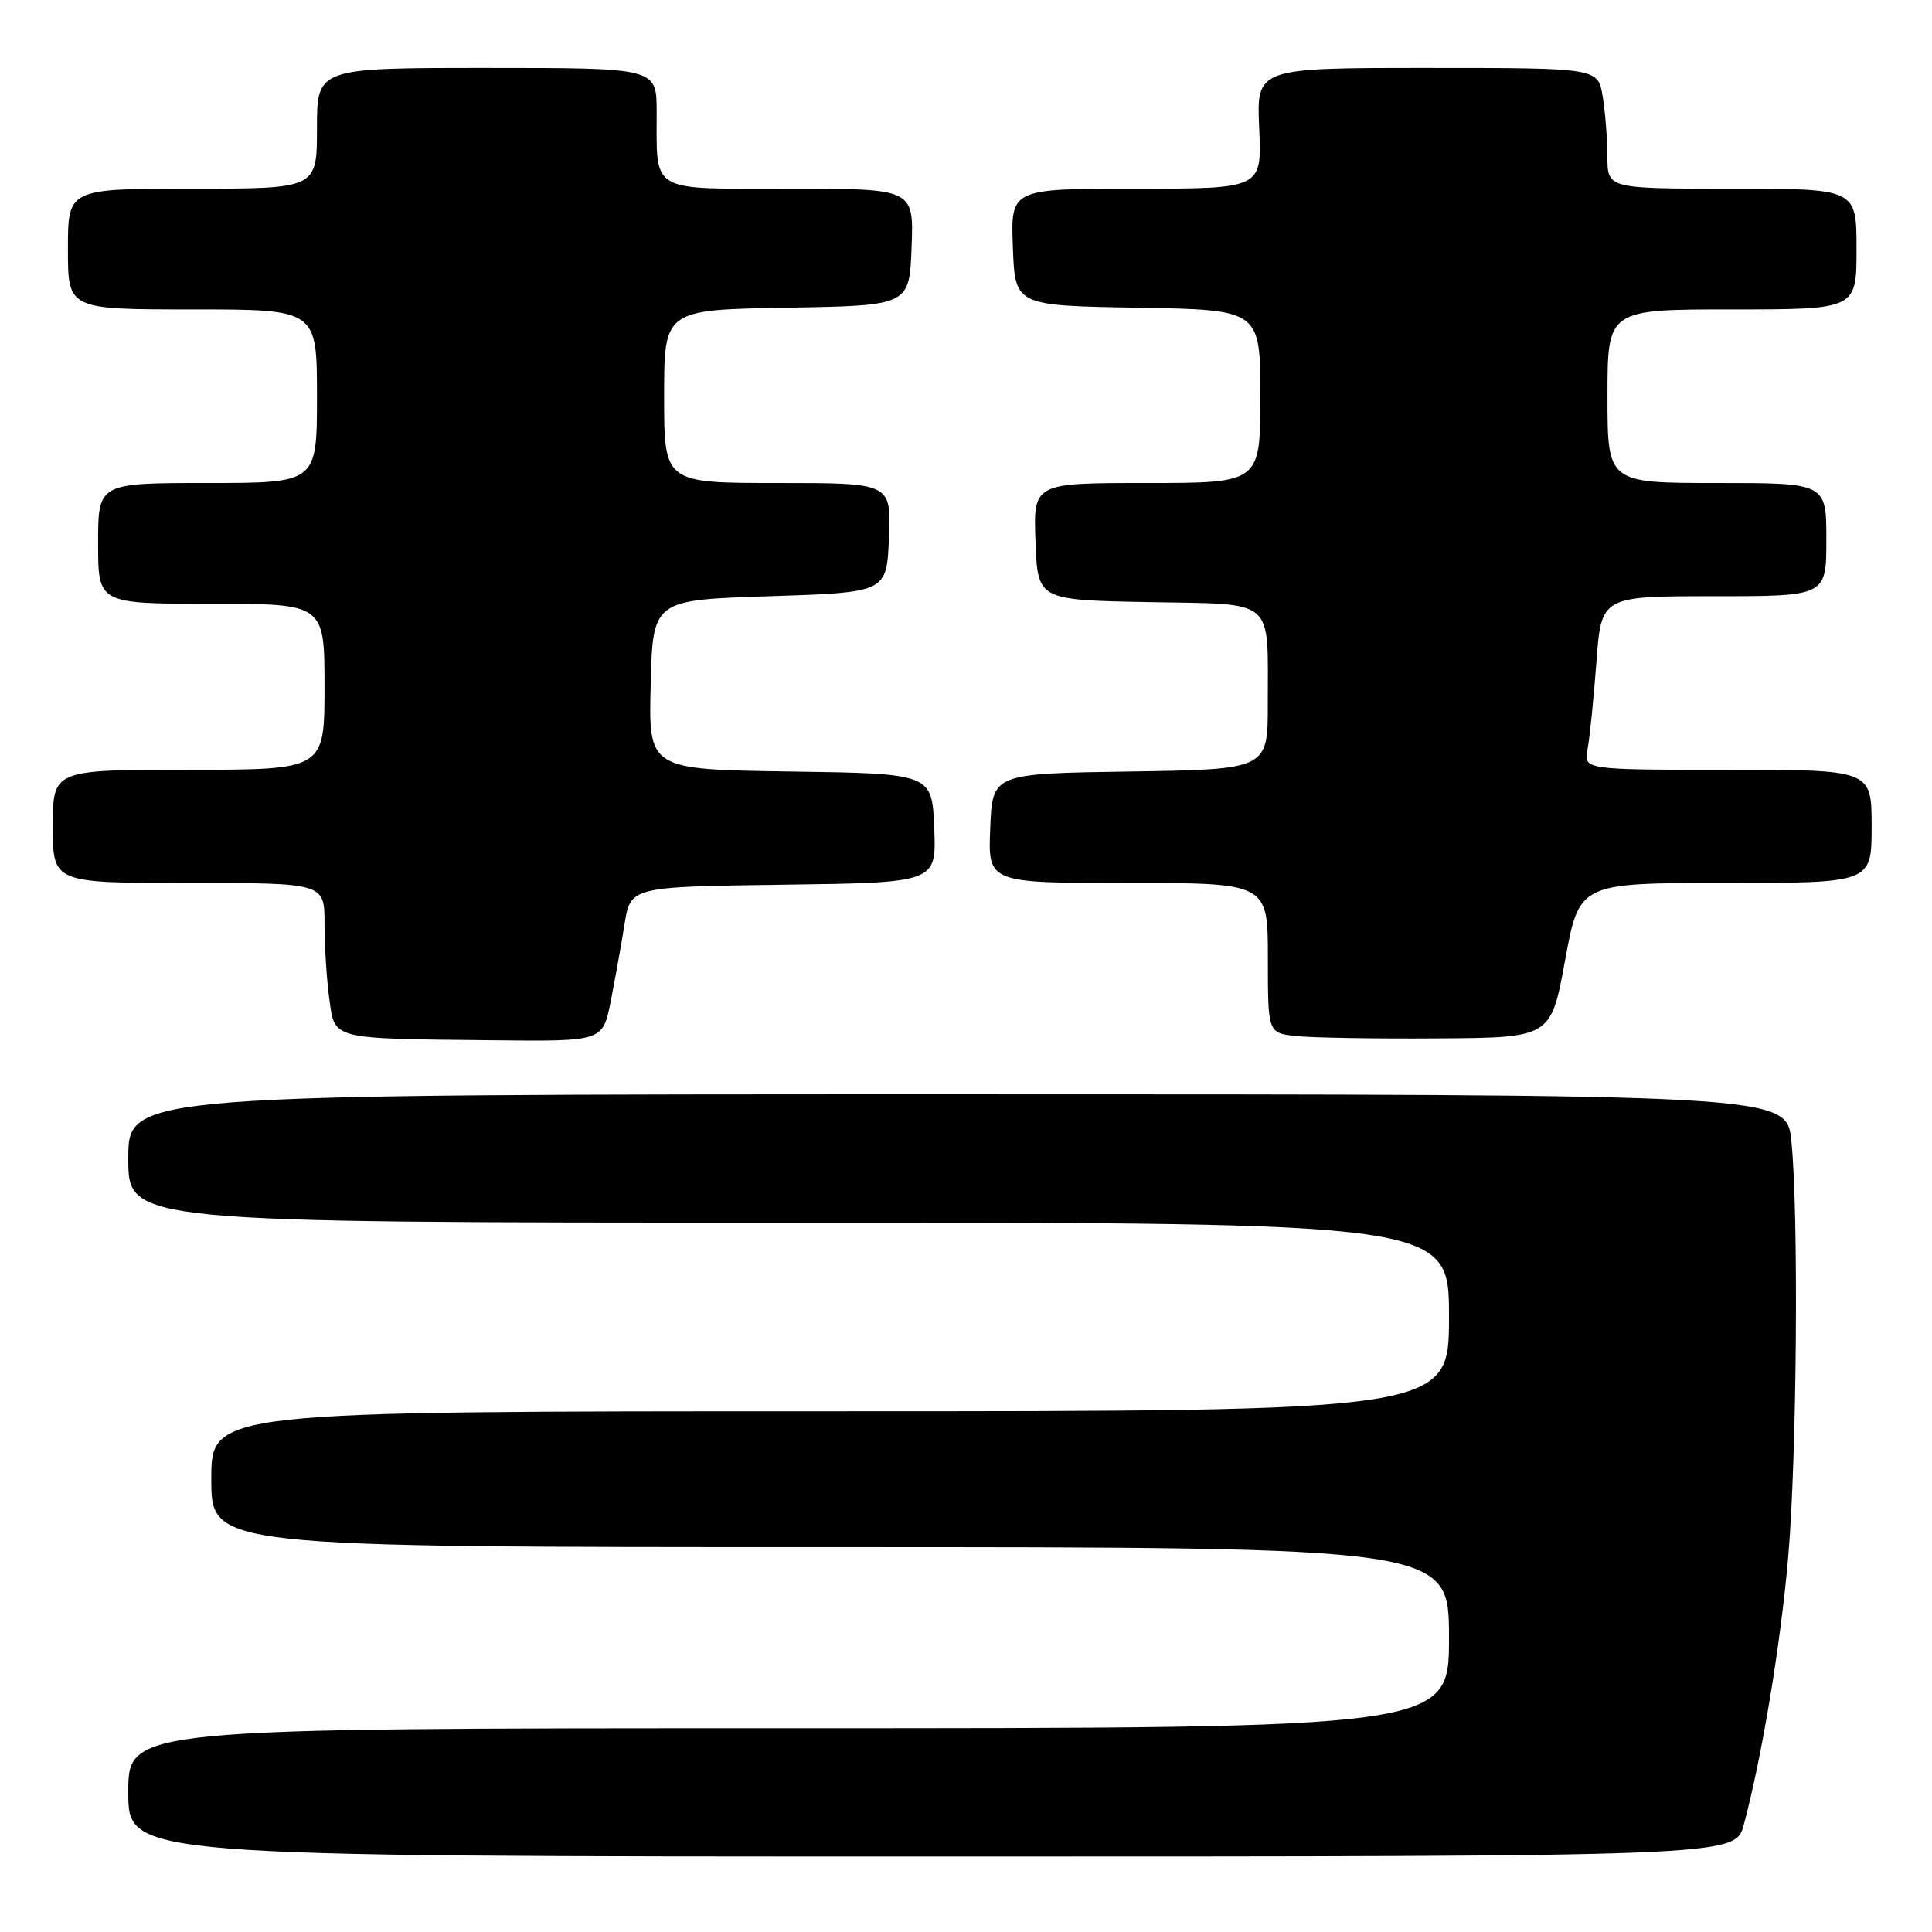 <?xml version="1.0" encoding="UTF-8" standalone="no"?>
<!DOCTYPE svg PUBLIC "-//W3C//DTD SVG 1.1//EN" "http://www.w3.org/Graphics/SVG/1.1/DTD/svg11.dtd" >
<svg xmlns="http://www.w3.org/2000/svg" xmlns:xlink="http://www.w3.org/1999/xlink" version="1.1" viewBox="0 0 256 256">
 <g >
 <path fill="currentColor"
d=" M 231.06 241.79 C 233.44 232.92 235.92 218.03 236.93 206.50 C 238.10 193.14 238.35 160.64 237.36 151.15 C 236.72 145.00 236.72 145.00 126.86 145.00 C 17.00 145.00 17.00 145.00 17.00 153.50 C 17.00 162.00 17.00 162.00 104.50 162.00 C 192.00 162.00 192.00 162.00 192.00 174.50 C 192.00 187.00 192.00 187.00 110.00 187.00 C 28.00 187.00 28.00 187.00 28.00 196.00 C 28.00 205.00 28.00 205.00 110.00 205.00 C 192.00 205.00 192.00 205.00 192.00 217.00 C 192.00 229.00 192.00 229.00 104.50 229.00 C 17.00 229.00 17.00 229.00 17.00 237.50 C 17.00 246.00 17.00 246.00 123.46 246.00 C 229.92 246.00 229.92 246.00 231.06 241.79 Z  M 80.91 132.75 C 81.48 129.86 82.31 125.25 82.75 122.50 C 83.54 117.50 83.54 117.50 103.82 117.23 C 124.09 116.96 124.09 116.96 123.79 109.73 C 123.50 102.50 123.50 102.50 104.72 102.23 C 85.93 101.96 85.93 101.96 86.22 90.73 C 86.50 79.50 86.50 79.50 102.00 79.00 C 117.50 78.50 117.50 78.50 117.79 71.25 C 118.09 64.00 118.09 64.00 103.04 64.00 C 88.00 64.00 88.00 64.00 88.00 52.52 C 88.00 41.05 88.00 41.05 104.25 40.77 C 120.50 40.50 120.50 40.50 120.79 32.75 C 121.08 25.00 121.08 25.00 104.66 25.00 C 85.83 25.00 87.04 25.70 87.01 14.75 C 87.00 9.00 87.00 9.00 64.50 9.00 C 42.00 9.00 42.00 9.00 42.00 17.00 C 42.00 25.00 42.00 25.00 25.50 25.00 C 9.00 25.00 9.00 25.00 9.00 33.00 C 9.00 41.00 9.00 41.00 25.50 41.00 C 42.00 41.00 42.00 41.00 42.00 52.50 C 42.00 64.00 42.00 64.00 27.50 64.00 C 13.00 64.00 13.00 64.00 13.00 72.00 C 13.00 80.00 13.00 80.00 28.00 80.00 C 43.00 80.00 43.00 80.00 43.00 91.00 C 43.00 102.00 43.00 102.00 25.00 102.00 C 7.00 102.00 7.00 102.00 7.00 109.50 C 7.00 117.00 7.00 117.00 25.00 117.00 C 43.00 117.00 43.00 117.00 43.00 122.36 C 43.00 125.31 43.28 129.78 43.63 132.31 C 44.38 137.79 43.64 137.61 65.18 137.84 C 79.86 138.00 79.86 138.00 80.91 132.75 Z  M 207.38 127.25 C 209.26 117.00 209.26 117.00 228.63 117.00 C 248.00 117.00 248.00 117.00 248.00 109.50 C 248.00 102.00 248.00 102.00 228.92 102.00 C 209.84 102.00 209.84 102.00 210.36 99.25 C 210.65 97.74 211.17 92.56 211.53 87.75 C 212.18 79.00 212.18 79.00 227.09 79.00 C 242.00 79.00 242.00 79.00 242.00 71.50 C 242.00 64.00 242.00 64.00 227.50 64.00 C 213.00 64.00 213.00 64.00 213.00 52.50 C 213.00 41.00 213.00 41.00 229.50 41.00 C 246.00 41.00 246.00 41.00 246.00 33.00 C 246.00 25.00 246.00 25.00 229.50 25.00 C 213.00 25.00 213.00 25.00 212.99 20.75 C 212.98 18.41 212.70 14.81 212.36 12.75 C 211.74 9.00 211.74 9.00 189.11 9.00 C 166.49 9.00 166.49 9.00 166.85 17.00 C 167.21 25.00 167.21 25.00 150.56 25.00 C 133.92 25.00 133.92 25.00 134.21 32.75 C 134.50 40.50 134.50 40.50 150.75 40.77 C 167.00 41.05 167.00 41.05 167.00 52.52 C 167.00 64.00 167.00 64.00 151.96 64.00 C 136.92 64.00 136.92 64.00 137.21 71.75 C 137.50 79.50 137.50 79.50 152.14 79.78 C 169.22 80.10 167.96 79.04 167.99 93.23 C 168.00 101.95 168.00 101.95 149.75 102.23 C 131.50 102.50 131.50 102.50 131.21 109.75 C 130.91 117.00 130.91 117.00 149.46 117.00 C 168.00 117.00 168.00 117.00 168.00 126.94 C 168.00 136.88 168.00 136.88 171.75 137.28 C 173.81 137.51 182.25 137.65 190.50 137.59 C 205.50 137.50 205.50 137.50 207.38 127.25 Z "/>
</g>
</svg>